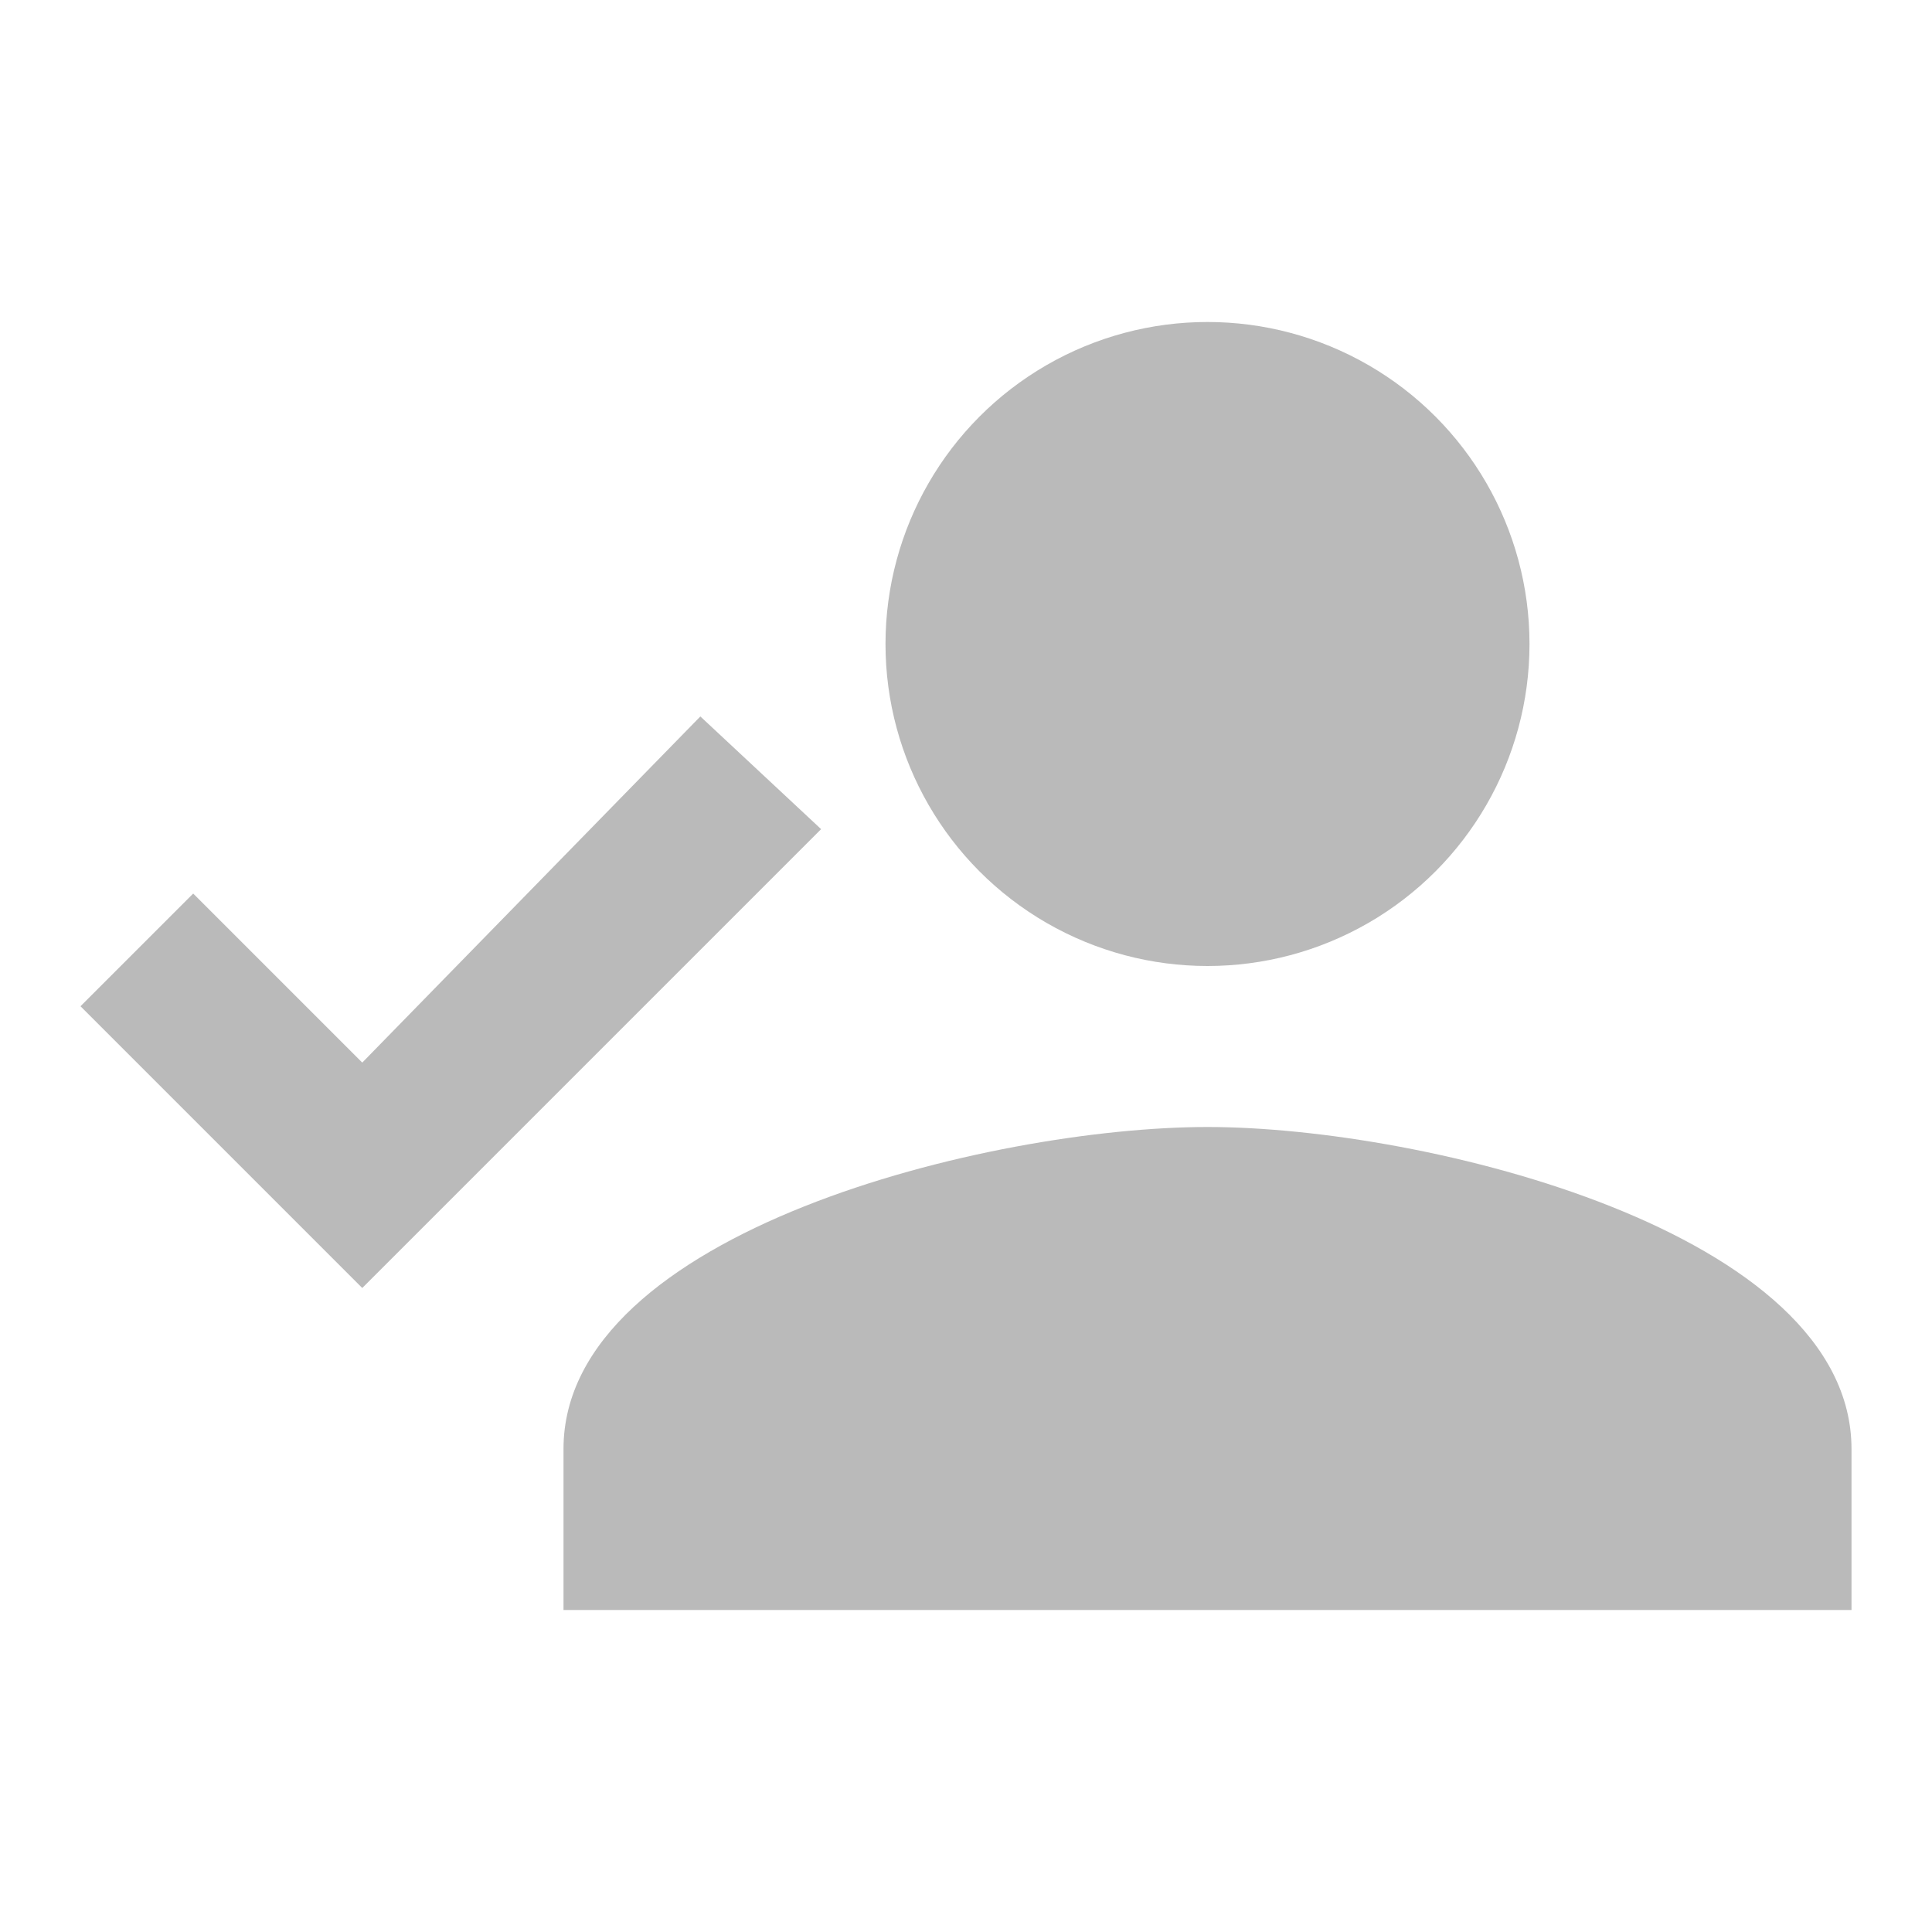 <?xml version="1.0" encoding="utf-8"?>
<!-- Generator: Adobe Illustrator 19.0.0, SVG Export Plug-In . SVG Version: 6.00 Build 0)  -->
<svg version="1.1" id="Layer_1" xmlns="http://www.w3.org/2000/svg" xmlns:xlink="http://www.w3.org/1999/xlink" x="0px" y="0px"
	 viewBox="0 0 24 24" style="enable-background:new 0 0 24 24;" xml:space="preserve">
<rect id="XMLID_80_" style="fill:none;" width="24" height="24"/>
<path id="XMLID_97_" style="fill:#BABABA;" d="M4.5,13.2l-2.1-2.1L1,12.5L4.5,16l5.7-5.7L8.7,8.9L4.5,13.2z"/>
<g id="XMLID_1_">
	<circle id="XMLID_66_" style="fill:#BABABA;" cx="15" cy="8" r="4"/>
	<path id="XMLID_64_" style="fill:#BABABA;" d="M15,14c-2.7,0-8,1.3-8,4v2h16v-2C23,15.3,17.7,14,15,14z"/>
</g>
</svg>
